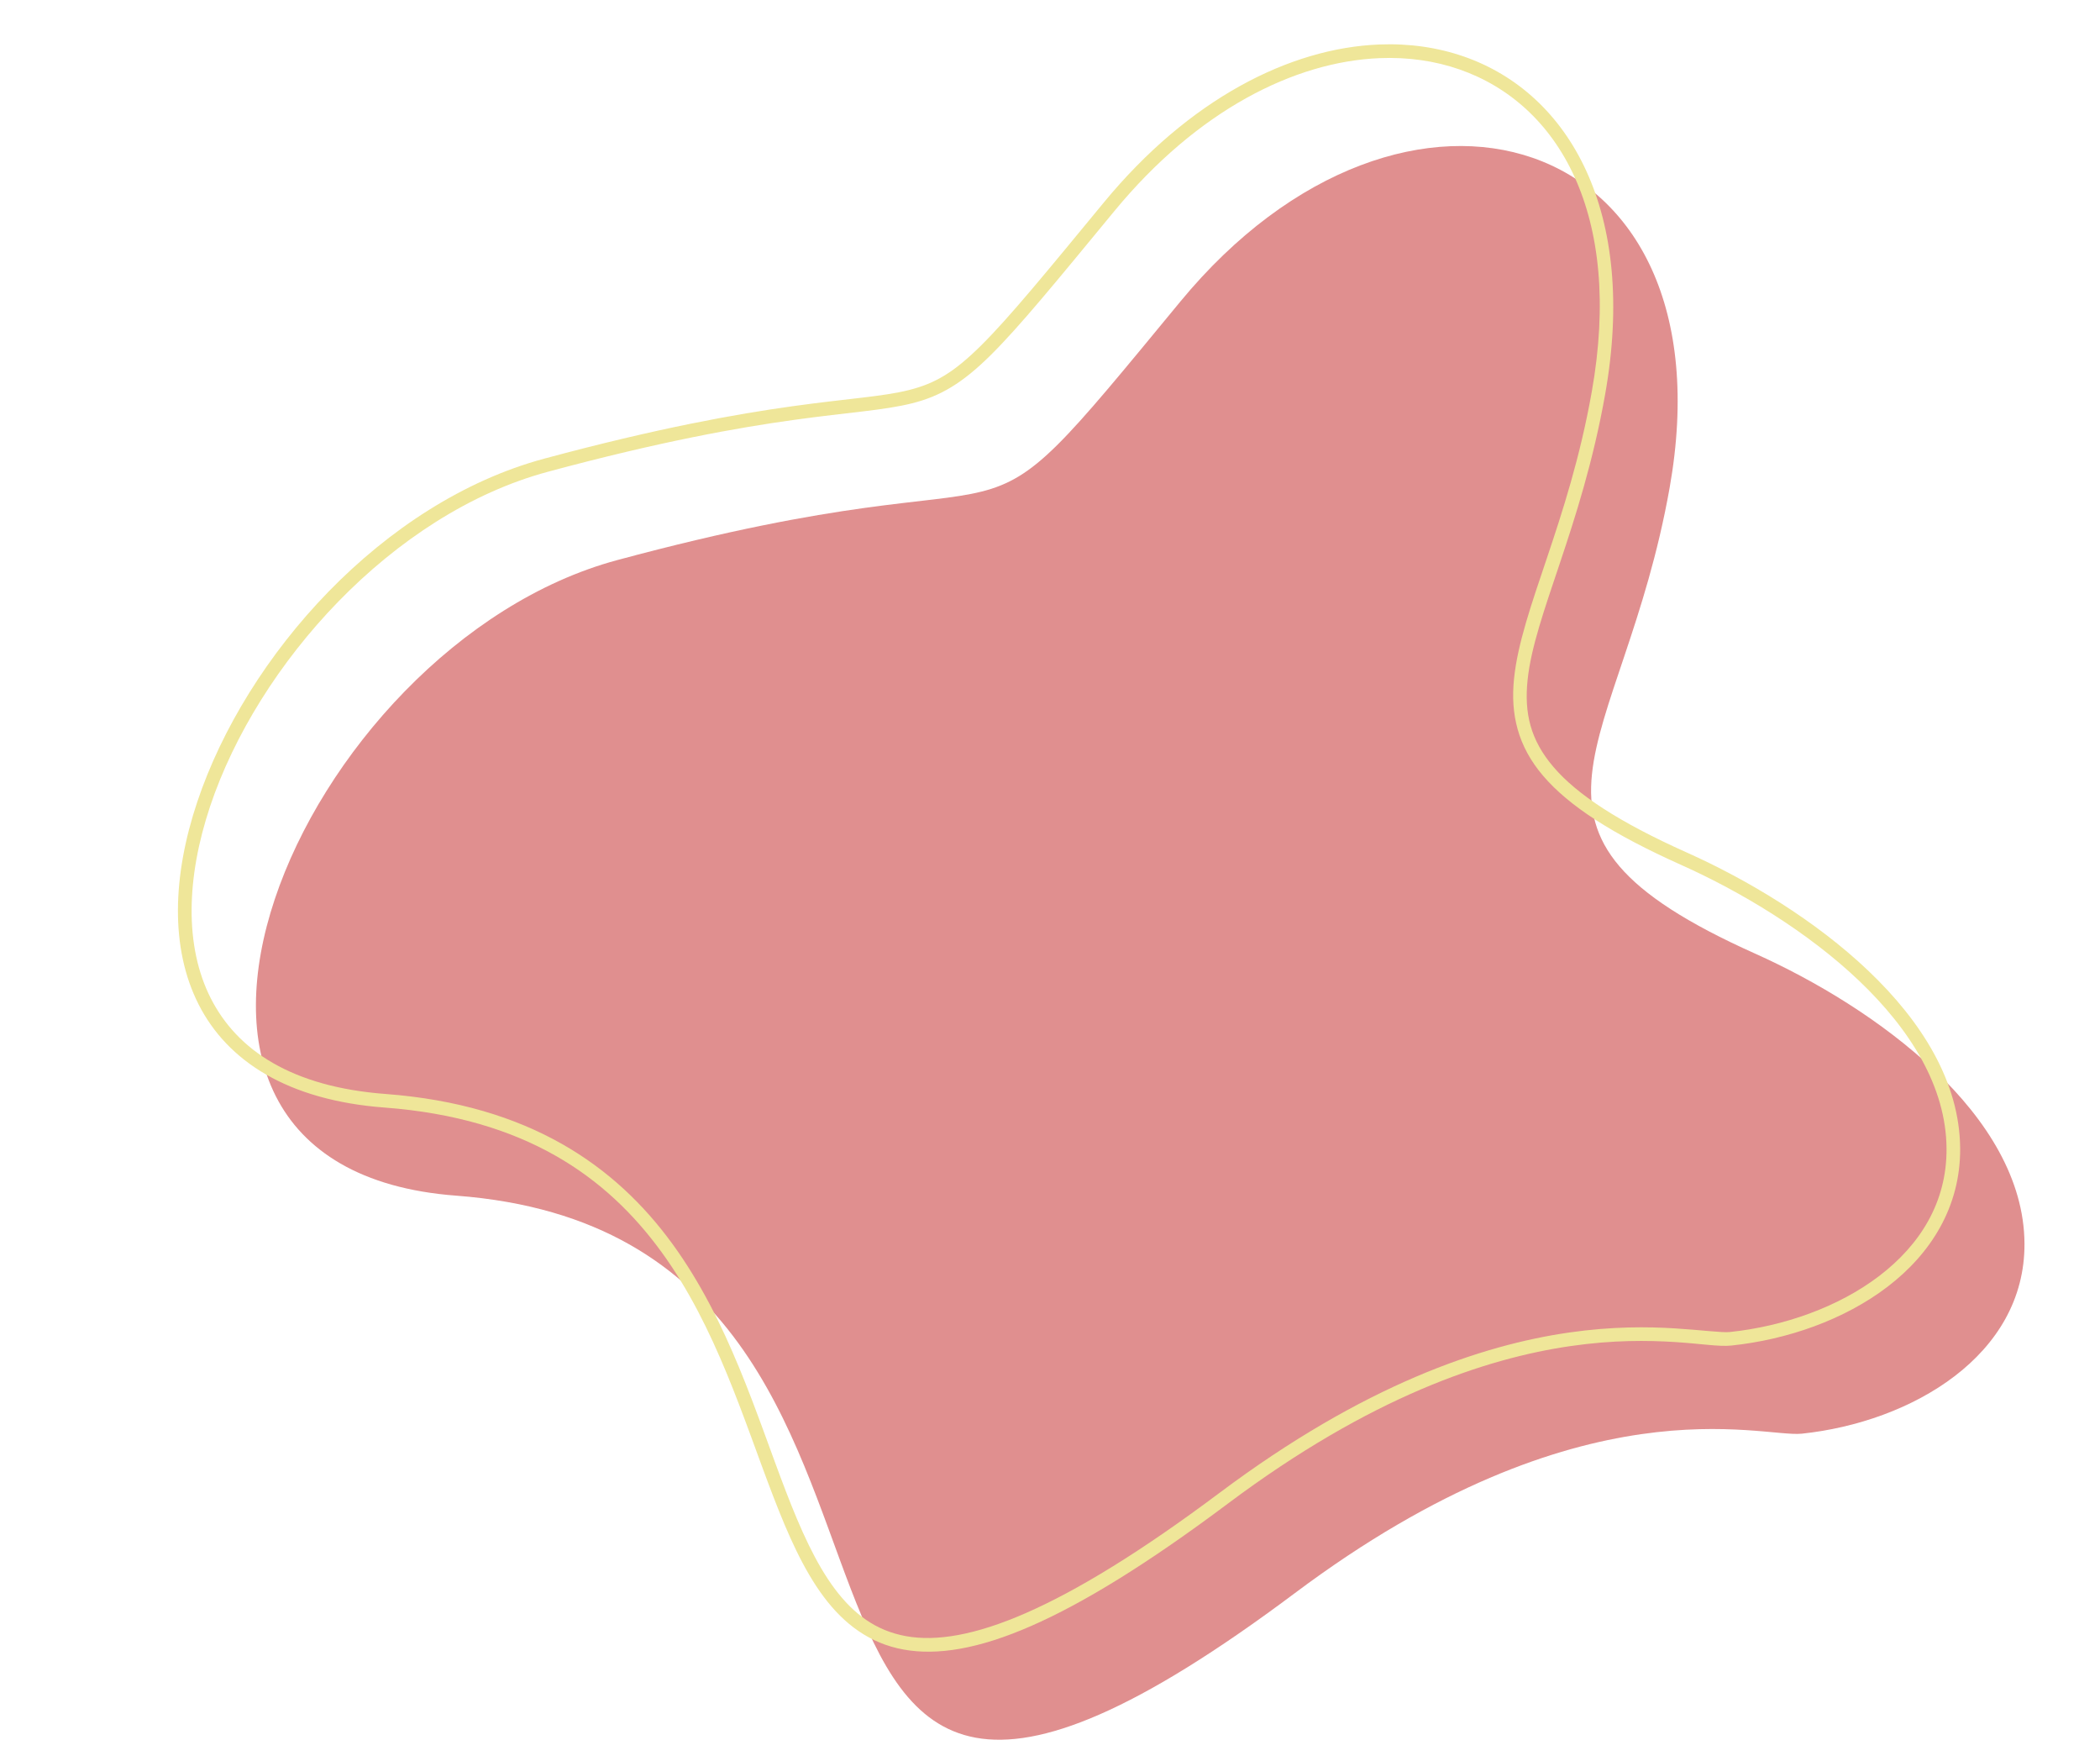 <svg xmlns="http://www.w3.org/2000/svg" xmlns:xlink="http://www.w3.org/1999/xlink" width="940" zoomAndPan="magnify" viewBox="0 0 705 591" height="788" preserveAspectRatio="xMidYMid meet" version="1.0"><path fill="#e08f8f" d="M 207.191 188 C 360.176 146.785 317.484 196.777 396.238 101.246 C 471.52 9.922 581.965 43.07 560.496 163.852 C 544.68 252.867 497.27 278.895 589.18 320.059 C 629.855 338.273 679.398 374.258 679.648 417.379 C 679.867 454.934 641.766 477.328 604.875 481.211 C 591.238 482.645 531.301 462.398 434.73 534.703 C 221.418 694.414 344.246 415.703 153.156 401.32 C 25.07 391.68 100.816 216.66 207.191 188 Z M 207.191 188 " fill-opacity="1" fill-rule="nonzero"/><path fill="#efe699" d="M 463.004 14.934 C 432.93 16.133 399.145 33.297 370.59 67.941 C 350.898 91.828 338.797 106.602 329.492 115.836 C 320.191 125.066 313.91 128.715 305.109 130.926 C 287.508 135.348 259.375 133.289 182.711 153.941 C 128.527 168.539 82.676 219.91 66.199 269.219 C 57.961 293.871 57.047 318.164 66.68 337.133 C 76.316 356.105 96.543 369.297 129.098 371.746 C 176.301 375.301 203.656 394.949 222.039 420.184 C 240.418 445.418 249.617 476.379 259.59 502.266 C 264.578 515.211 269.758 526.902 276.566 535.996 C 283.375 545.094 291.965 551.602 303.32 553.66 C 326.031 557.781 358.711 544.738 412.211 504.684 C 460.234 468.727 498.961 455.891 527.344 451.789 C 541.535 449.738 553.145 449.875 562.09 450.434 C 571.035 450.992 577.09 452.066 581.23 451.629 C 600.047 449.648 619.148 442.984 633.68 431.887 C 648.207 420.789 658.164 405.066 658.051 385.512 C 657.918 363.082 645.027 342.785 627.262 325.871 C 609.5 308.961 586.762 295.316 566.23 286.121 C 543.398 275.895 529.41 266.648 521.551 257.465 C 513.691 248.281 511.699 239.246 512.828 228.281 C 515.082 206.348 530.891 177.254 538.863 132.398 C 549.719 71.309 527 31.367 491.516 19 C 482.645 15.906 473.031 14.531 463.004 14.934 Z M 463.133 19.516 C 472.648 19.125 481.715 20.422 490.012 23.316 C 523.203 34.883 544.973 71.91 534.363 131.602 C 526.516 175.758 510.711 204.188 508.281 227.812 C 507.07 239.625 509.473 250.379 518.078 260.434 C 526.684 270.492 541.234 279.934 564.363 290.293 C 584.504 299.312 606.871 312.77 624.113 329.184 C 641.352 345.598 653.359 364.852 653.48 385.539 C 653.586 403.543 644.598 417.797 630.906 428.254 C 617.219 438.711 598.824 445.184 580.75 447.086 C 578.07 447.367 571.52 446.445 562.375 445.871 C 553.227 445.301 541.258 445.16 526.691 447.266 C 497.551 451.477 458.023 464.676 409.477 501.023 C 356.316 540.824 324.359 552.832 304.137 549.164 C 294.023 547.332 286.57 541.734 280.227 533.258 C 273.879 524.781 268.789 513.438 263.855 500.625 C 253.984 475.004 244.73 443.57 225.73 417.492 C 206.734 391.41 177.781 370.828 129.441 367.188 C 97.953 364.816 79.617 352.516 70.754 335.062 C 61.895 317.613 62.551 294.555 70.531 270.664 C 86.5 222.887 131.711 172.418 183.898 158.355 C 260.219 137.793 287.234 140.125 306.223 135.359 C 315.715 132.973 323.09 128.629 332.711 119.078 C 342.336 109.527 354.43 94.73 374.113 70.848 C 402.02 37 434.59 20.68 463.133 19.516 Z M 463.133 19.516 " fill-opacity="1" fill-rule="nonzero"/></svg>